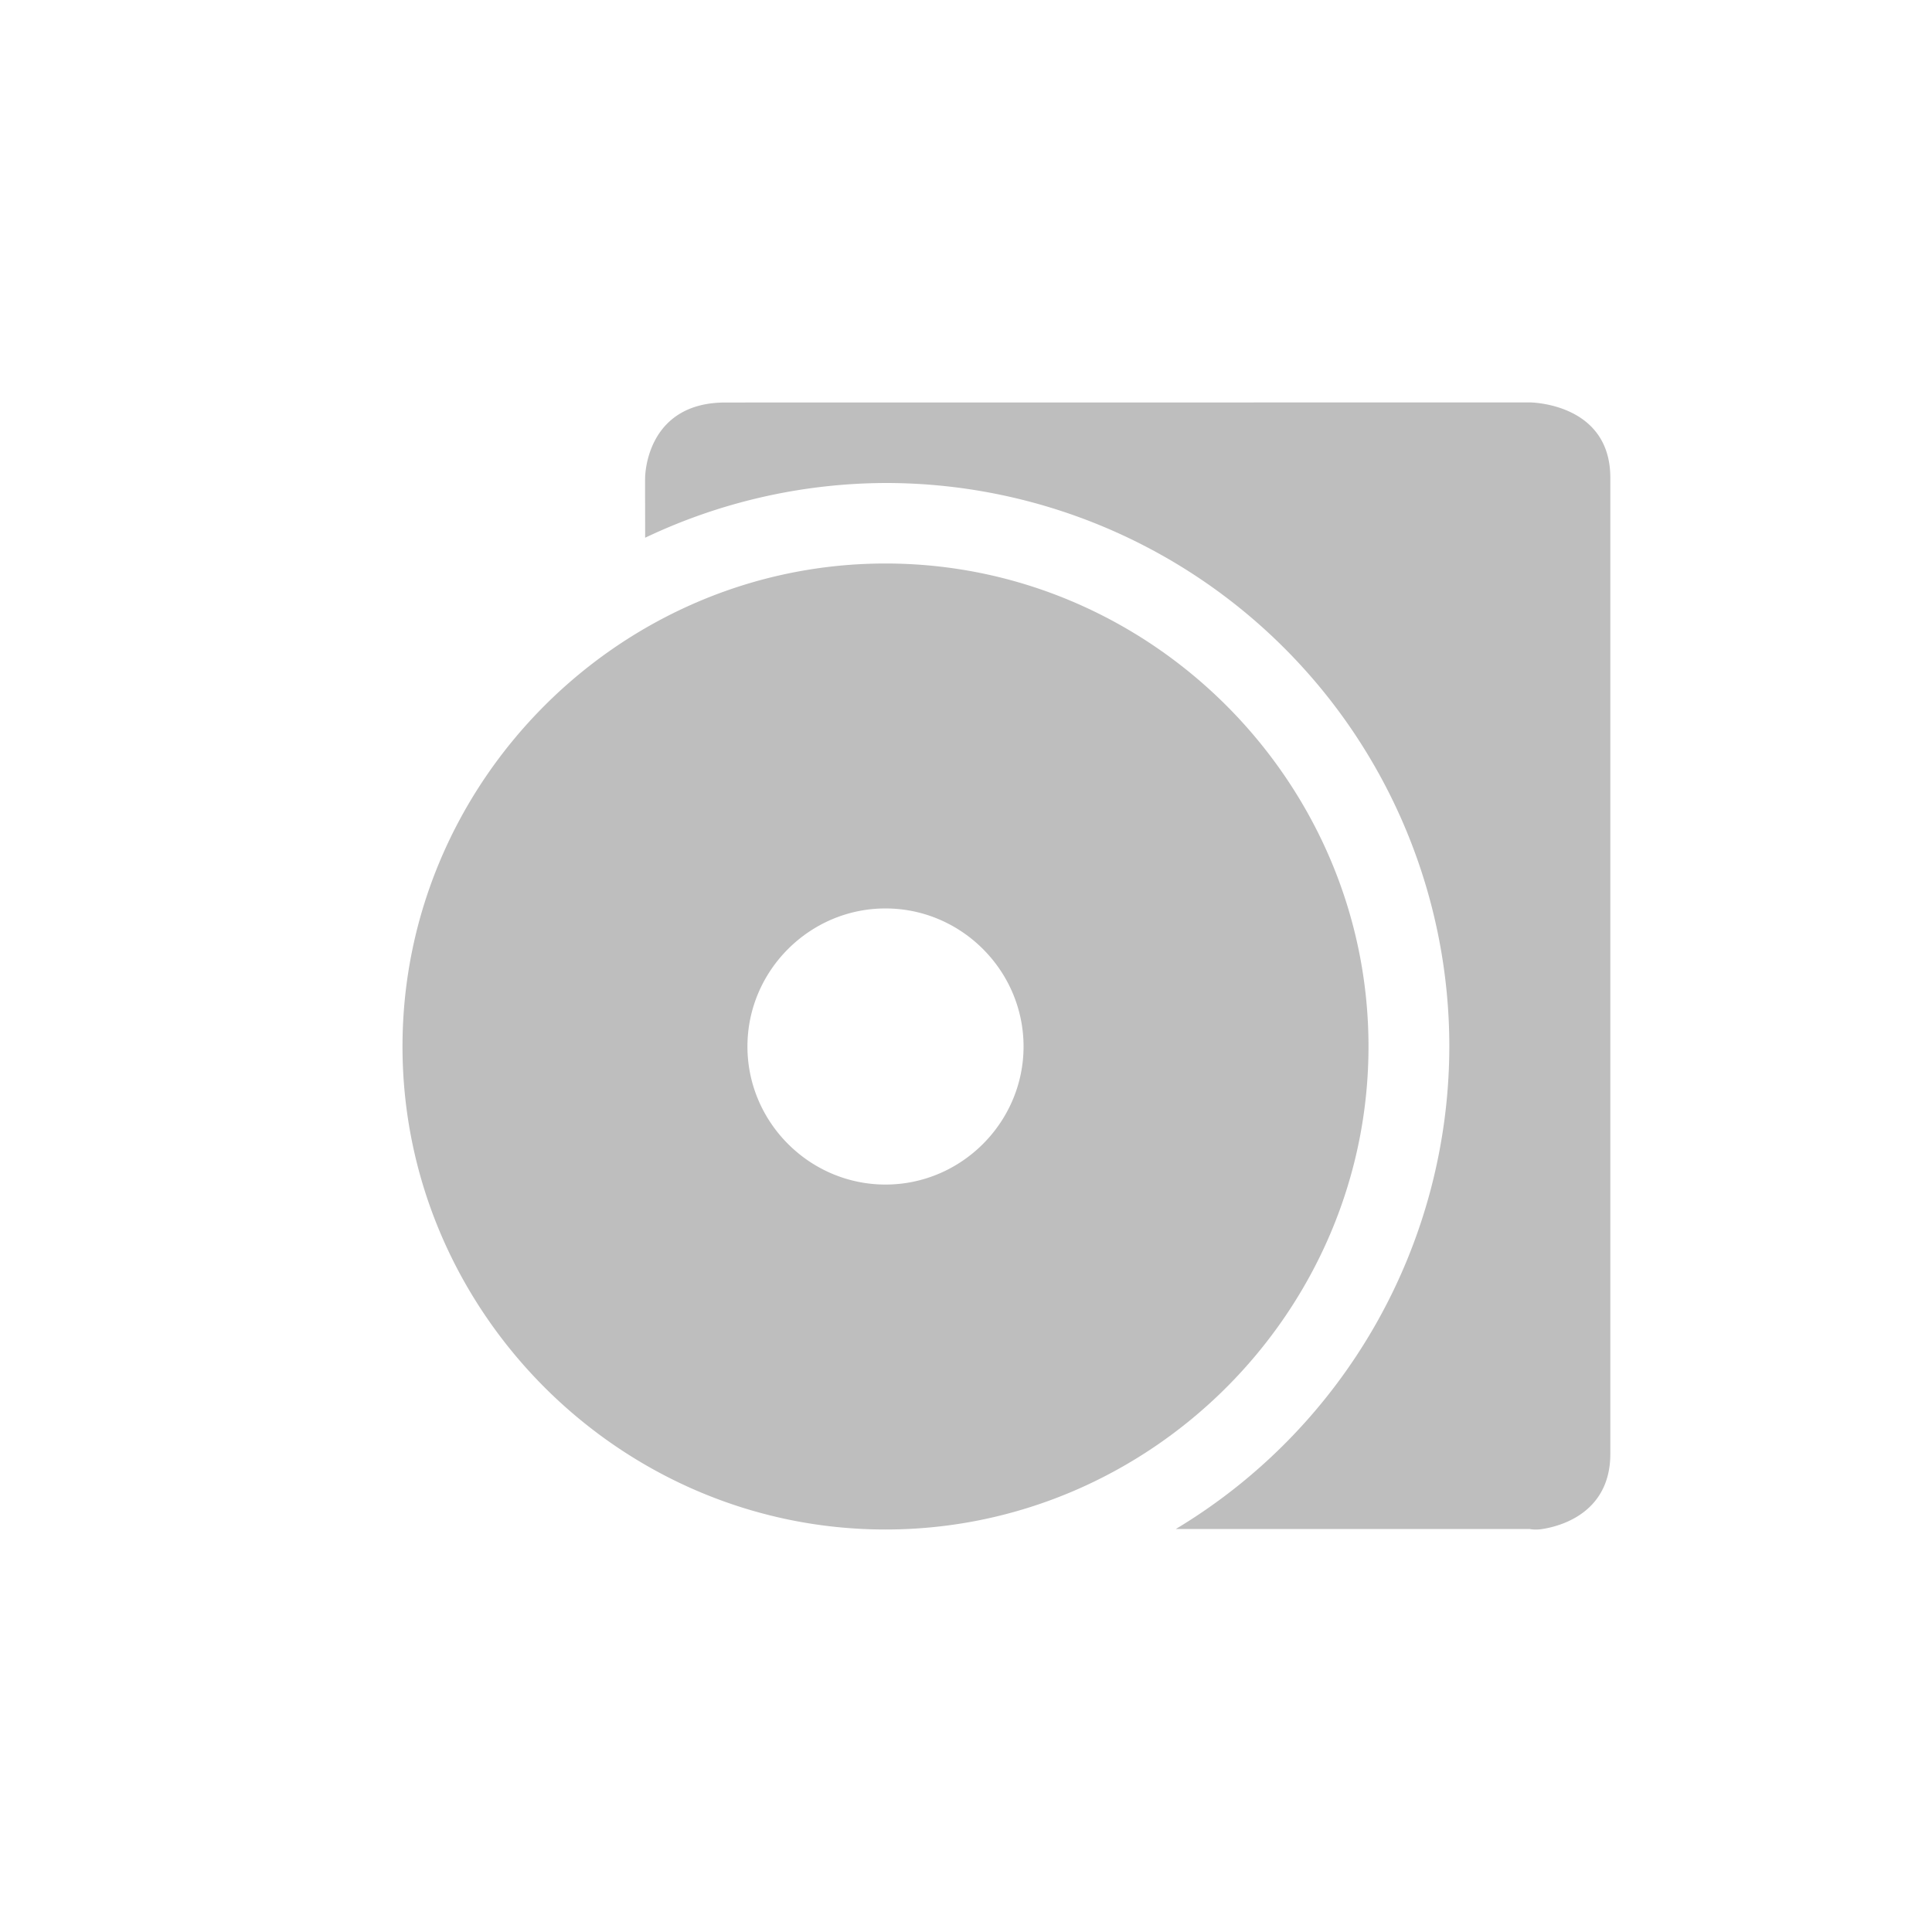 <svg height="24" viewBox="0 0 24 24" width="24" xmlns="http://www.w3.org/2000/svg"><path d="m5.012 1c-.999 0-.998.934-.998.934-.002.003.001.661 0 .746a7 7 0 0 1 2.99-.68 7 7 0 0 1 7 7 7 7 0 0 1 -3.398 5.994h4.398s.063.015.156 0c.281-.044.844-.235.844-.934v-12.125c0-.933-1-.936-1-.936zm1.988 2c-3.293 0-6 2.707-6 6s2.707 6 6 6 6-2.707 6-6-2.707-6-6-6zm0 4.285c.942 0 1.715.773 1.715 1.715 0 .942-.773 1.715-1.715 1.715-.942 0-1.715-.773-1.715-1.715s.773-1.715 1.715-1.715z" fill="#bebebe" transform="translate(4 4)"/></svg>